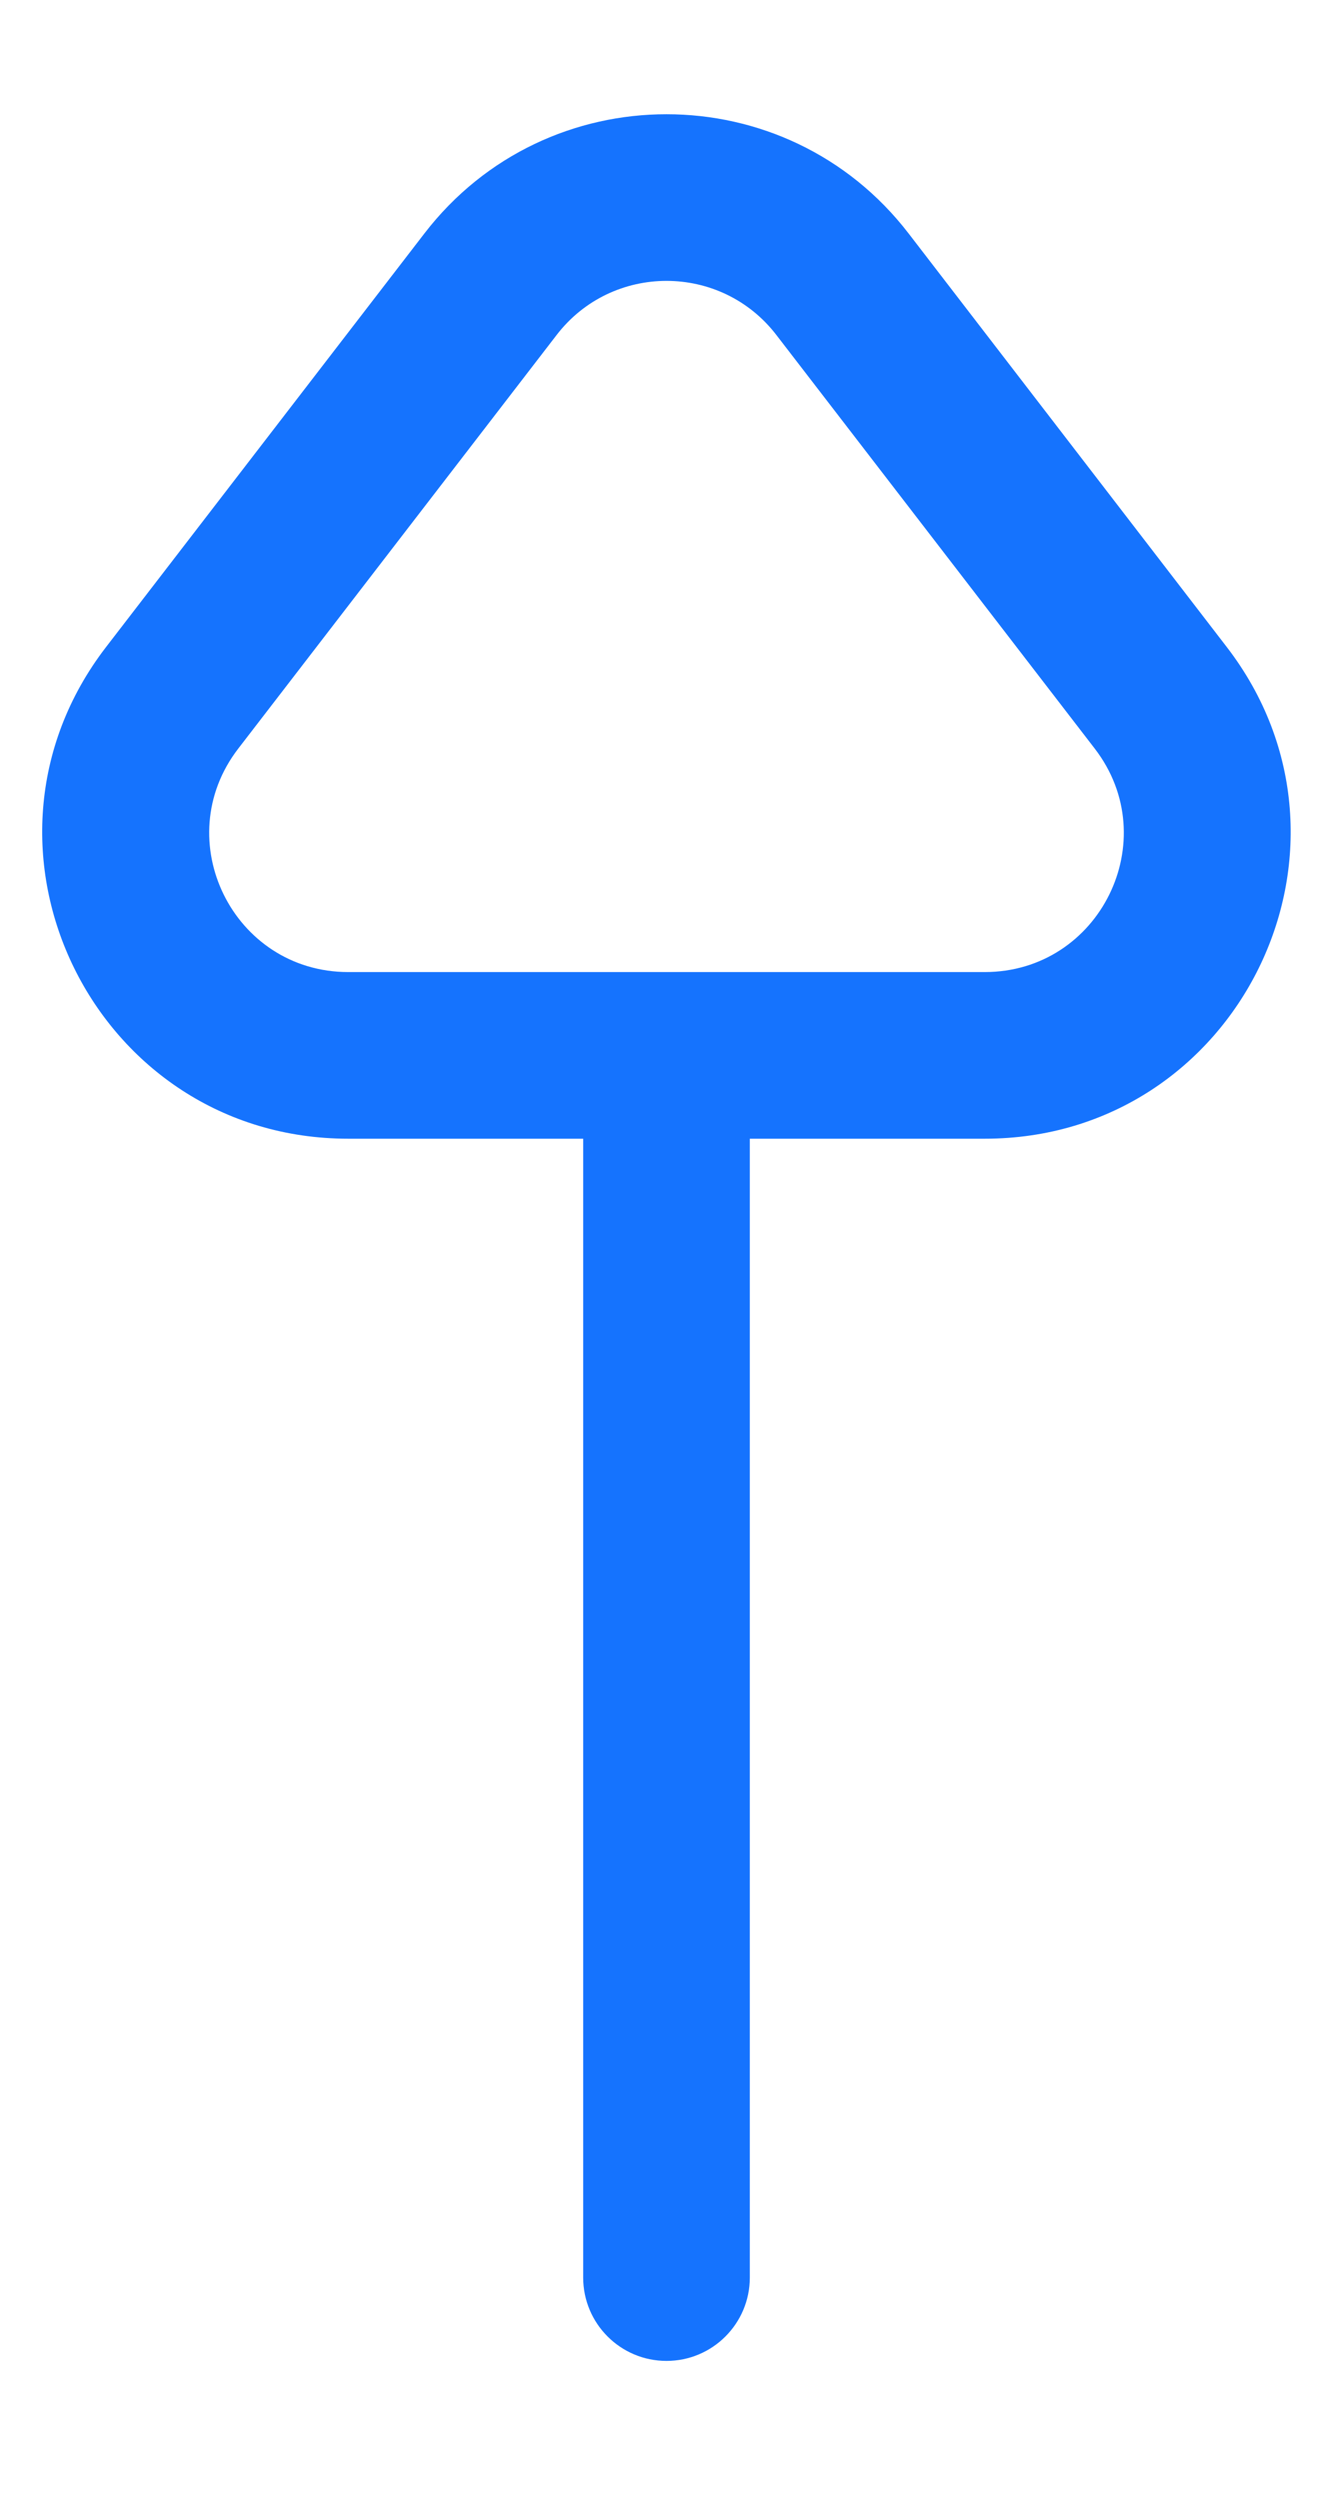 <svg width="8" height="15" viewBox="0 0 8 15" fill="none" xmlns="http://www.w3.org/2000/svg">
<path fill-rule="evenodd" clip-rule="evenodd" d="M5.453 1.401C4.719 0.447 3.281 0.447 2.547 1.401L0.637 3.882C-0.291 5.087 0.569 6.833 2.09 6.833L3.5 6.833L3.5 13.667C3.5 13.943 3.724 14.167 4 14.167C4.276 14.167 4.5 13.943 4.5 13.667V6.833H5.91C7.431 6.833 8.29 5.087 7.362 3.882L5.453 1.401ZM3.34 2.011C3.673 1.577 4.327 1.577 4.66 2.011L6.57 4.492C6.992 5.04 6.601 5.833 5.91 5.833L2.09 5.833C1.399 5.833 1.008 5.04 1.43 4.492L3.34 2.011Z" fill="#1573FE"/>
</svg>
